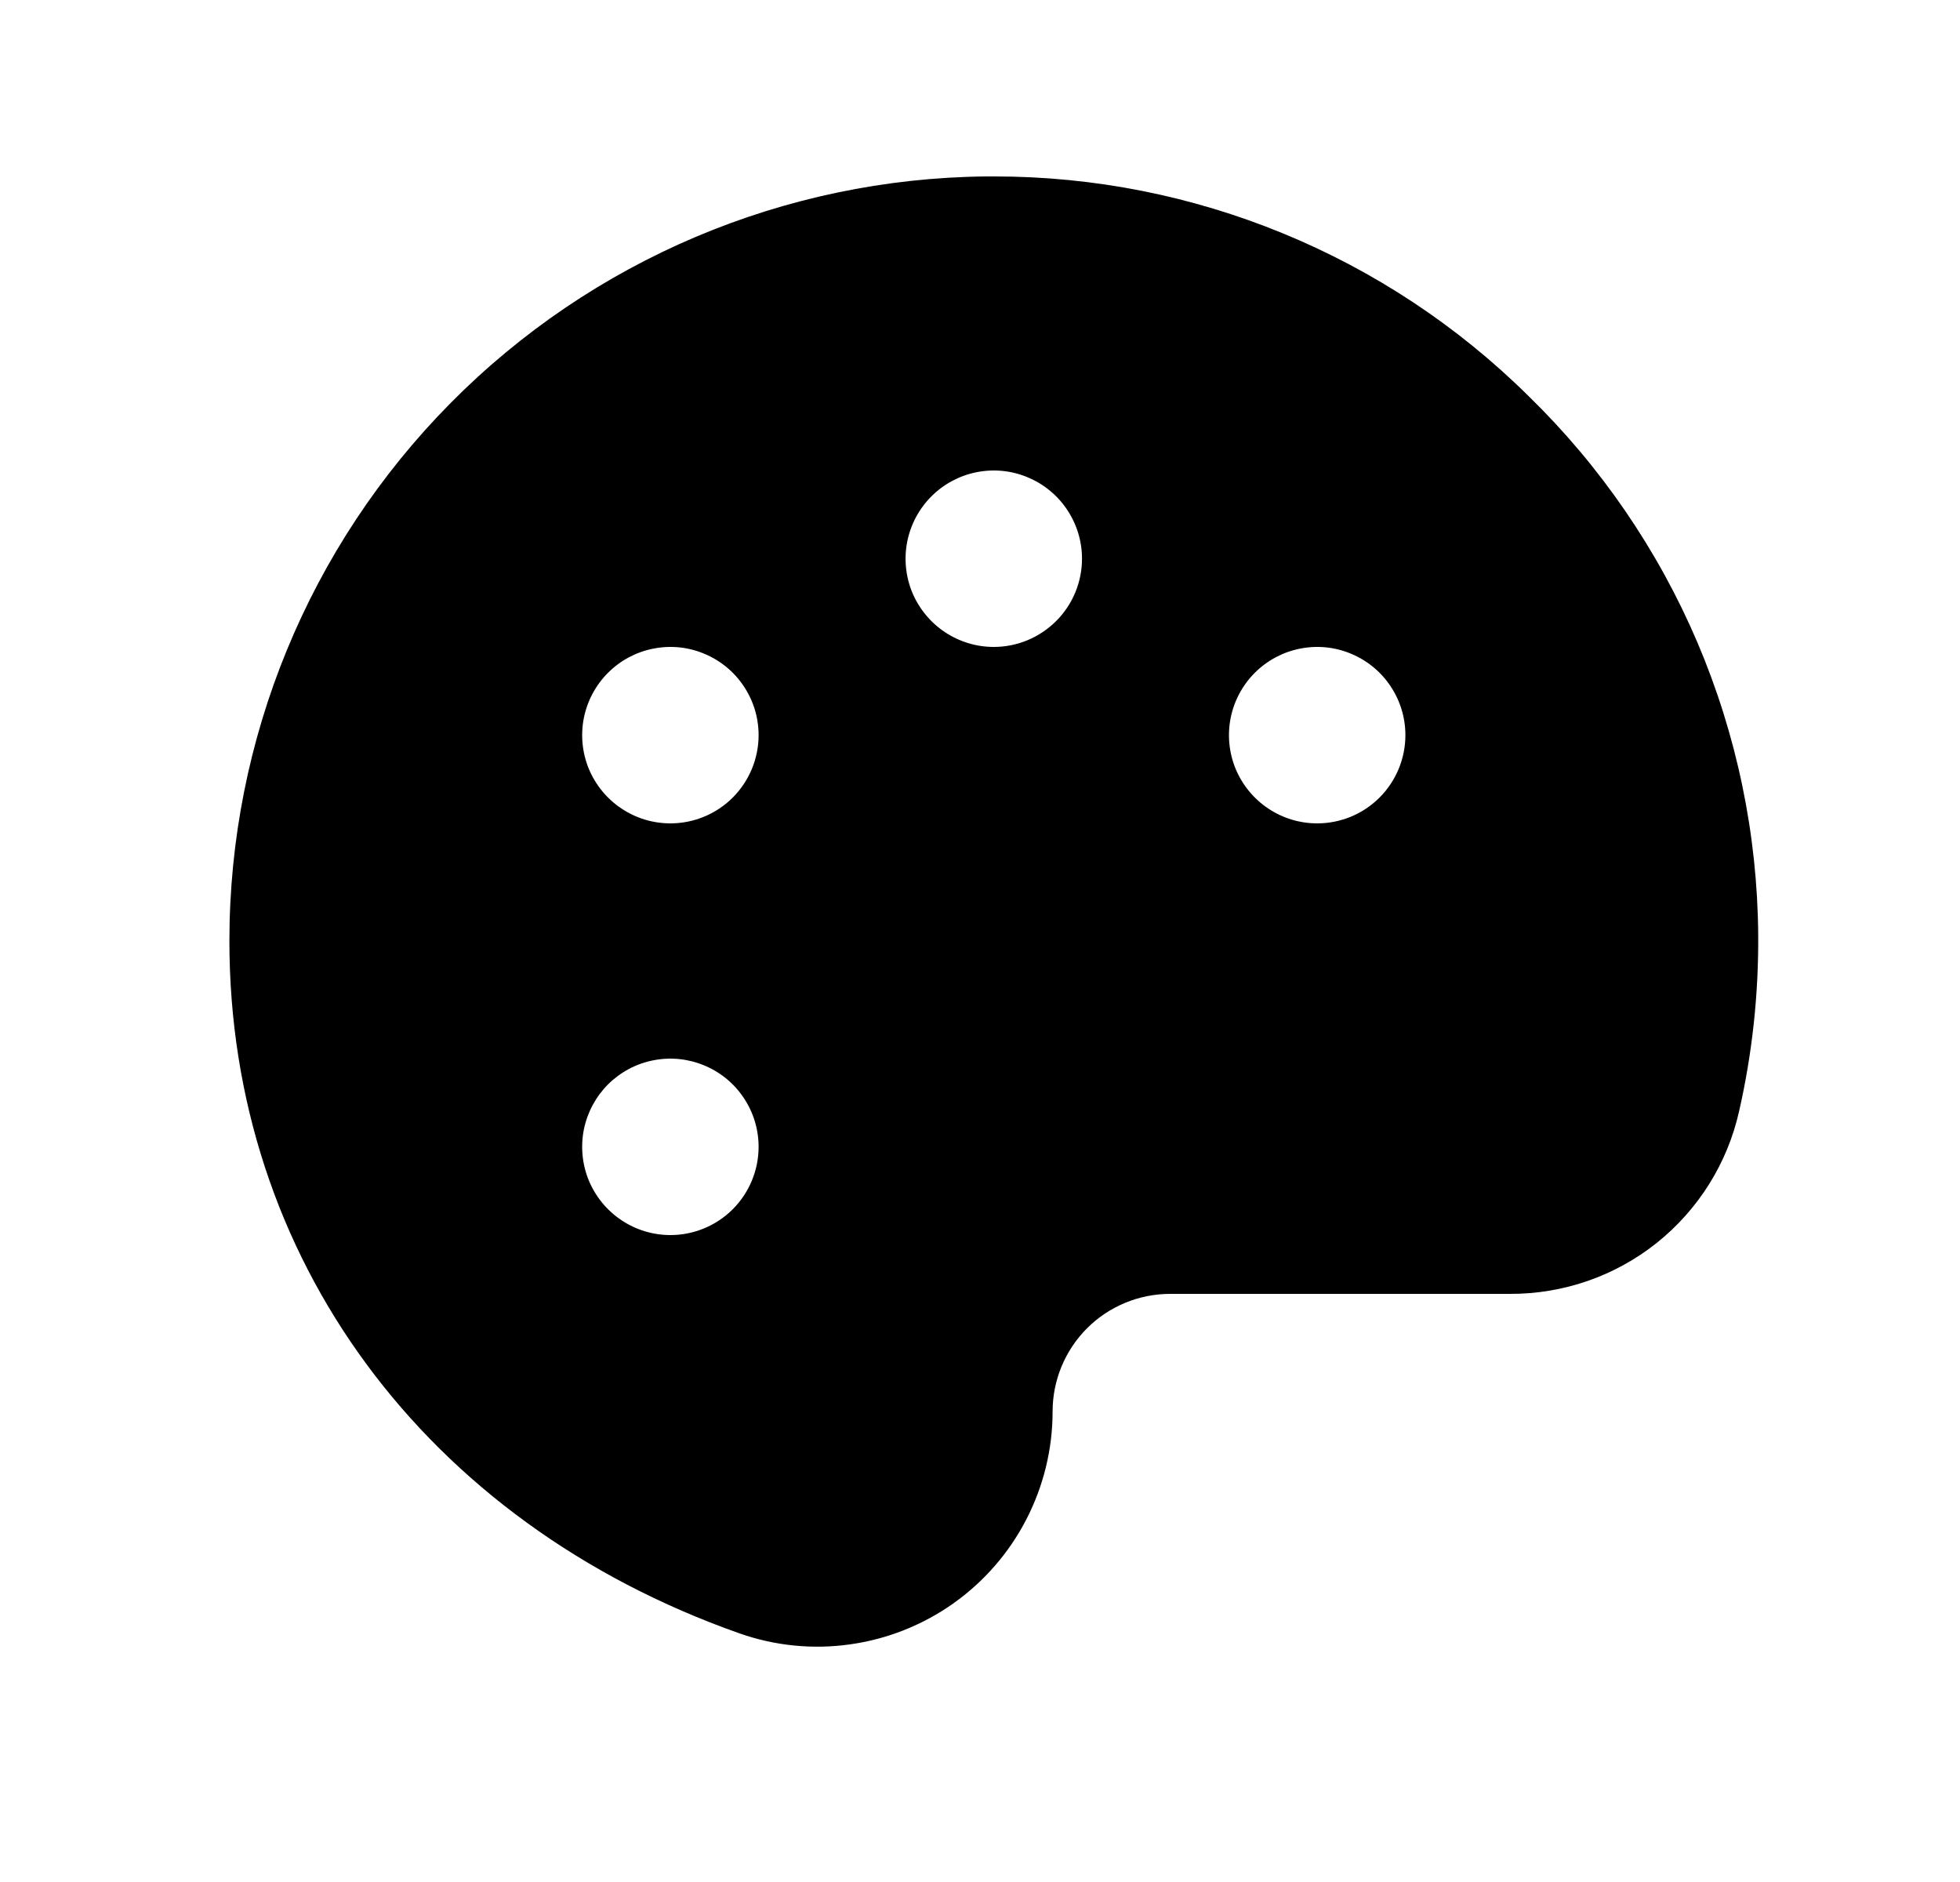 <svg width="25" height="24" viewBox="0 0 25 24" fill="none" xmlns="http://www.w3.org/2000/svg">
<path d="M19.498 5.052C17.683 3.255 15.23 2.247 12.676 2.25H12.575C10.007 2.276 7.553 3.315 5.746 5.141C3.939 6.967 2.926 9.431 2.926 12C2.926 16.031 5.418 19.412 9.428 20.828C9.881 20.988 10.365 21.037 10.84 20.97C11.315 20.904 11.767 20.725 12.159 20.448C12.55 20.171 12.87 19.804 13.09 19.378C13.31 18.952 13.426 18.48 13.426 18C13.426 17.602 13.584 17.221 13.865 16.939C14.146 16.658 14.528 16.5 14.926 16.5H19.258C19.939 16.503 20.6 16.274 21.132 15.85C21.664 15.425 22.035 14.832 22.183 14.168C22.351 13.429 22.432 12.674 22.426 11.918C22.416 10.636 22.152 9.37 21.65 8.191C21.147 7.013 20.416 5.946 19.498 5.052ZM8.551 15.75C8.328 15.75 8.111 15.684 7.926 15.56C7.741 15.437 7.597 15.261 7.511 15.056C7.426 14.85 7.404 14.624 7.447 14.405C7.491 14.187 7.598 13.987 7.755 13.829C7.913 13.672 8.113 13.565 8.331 13.522C8.55 13.478 8.776 13.501 8.981 13.586C9.187 13.671 9.363 13.815 9.486 14C9.61 14.185 9.676 14.402 9.676 14.625C9.676 14.923 9.557 15.21 9.346 15.421C9.135 15.632 8.849 15.75 8.551 15.75ZM8.551 10.5C8.328 10.5 8.111 10.434 7.926 10.31C7.741 10.187 7.597 10.011 7.511 9.806C7.426 9.6 7.404 9.374 7.447 9.156C7.491 8.937 7.598 8.737 7.755 8.58C7.913 8.422 8.113 8.315 8.331 8.272C8.55 8.228 8.776 8.25 8.981 8.336C9.187 8.421 9.363 8.565 9.486 8.75C9.61 8.935 9.676 9.152 9.676 9.375C9.676 9.673 9.557 9.96 9.346 10.171C9.135 10.382 8.849 10.5 8.551 10.5ZM12.676 8.25C12.453 8.25 12.236 8.184 12.051 8.06C11.866 7.937 11.722 7.761 11.636 7.556C11.551 7.35 11.529 7.124 11.572 6.906C11.616 6.687 11.723 6.487 11.88 6.33C12.038 6.172 12.238 6.065 12.456 6.022C12.675 5.978 12.901 6 13.106 6.086C13.312 6.171 13.488 6.315 13.611 6.5C13.735 6.685 13.801 6.902 13.801 7.125C13.801 7.423 13.682 7.71 13.471 7.92C13.26 8.131 12.974 8.25 12.676 8.25ZM16.801 10.5C16.578 10.5 16.361 10.434 16.176 10.31C15.991 10.187 15.847 10.011 15.761 9.806C15.676 9.6 15.654 9.374 15.697 9.156C15.741 8.937 15.848 8.737 16.005 8.58C16.163 8.422 16.363 8.315 16.581 8.272C16.799 8.228 17.026 8.25 17.231 8.336C17.437 8.421 17.613 8.565 17.736 8.75C17.86 8.935 17.926 9.152 17.926 9.375C17.926 9.673 17.807 9.96 17.596 10.171C17.385 10.382 17.099 10.5 16.801 10.5Z" fill="black" style="fill:black;fill-opacity:1;"/>
</svg>
